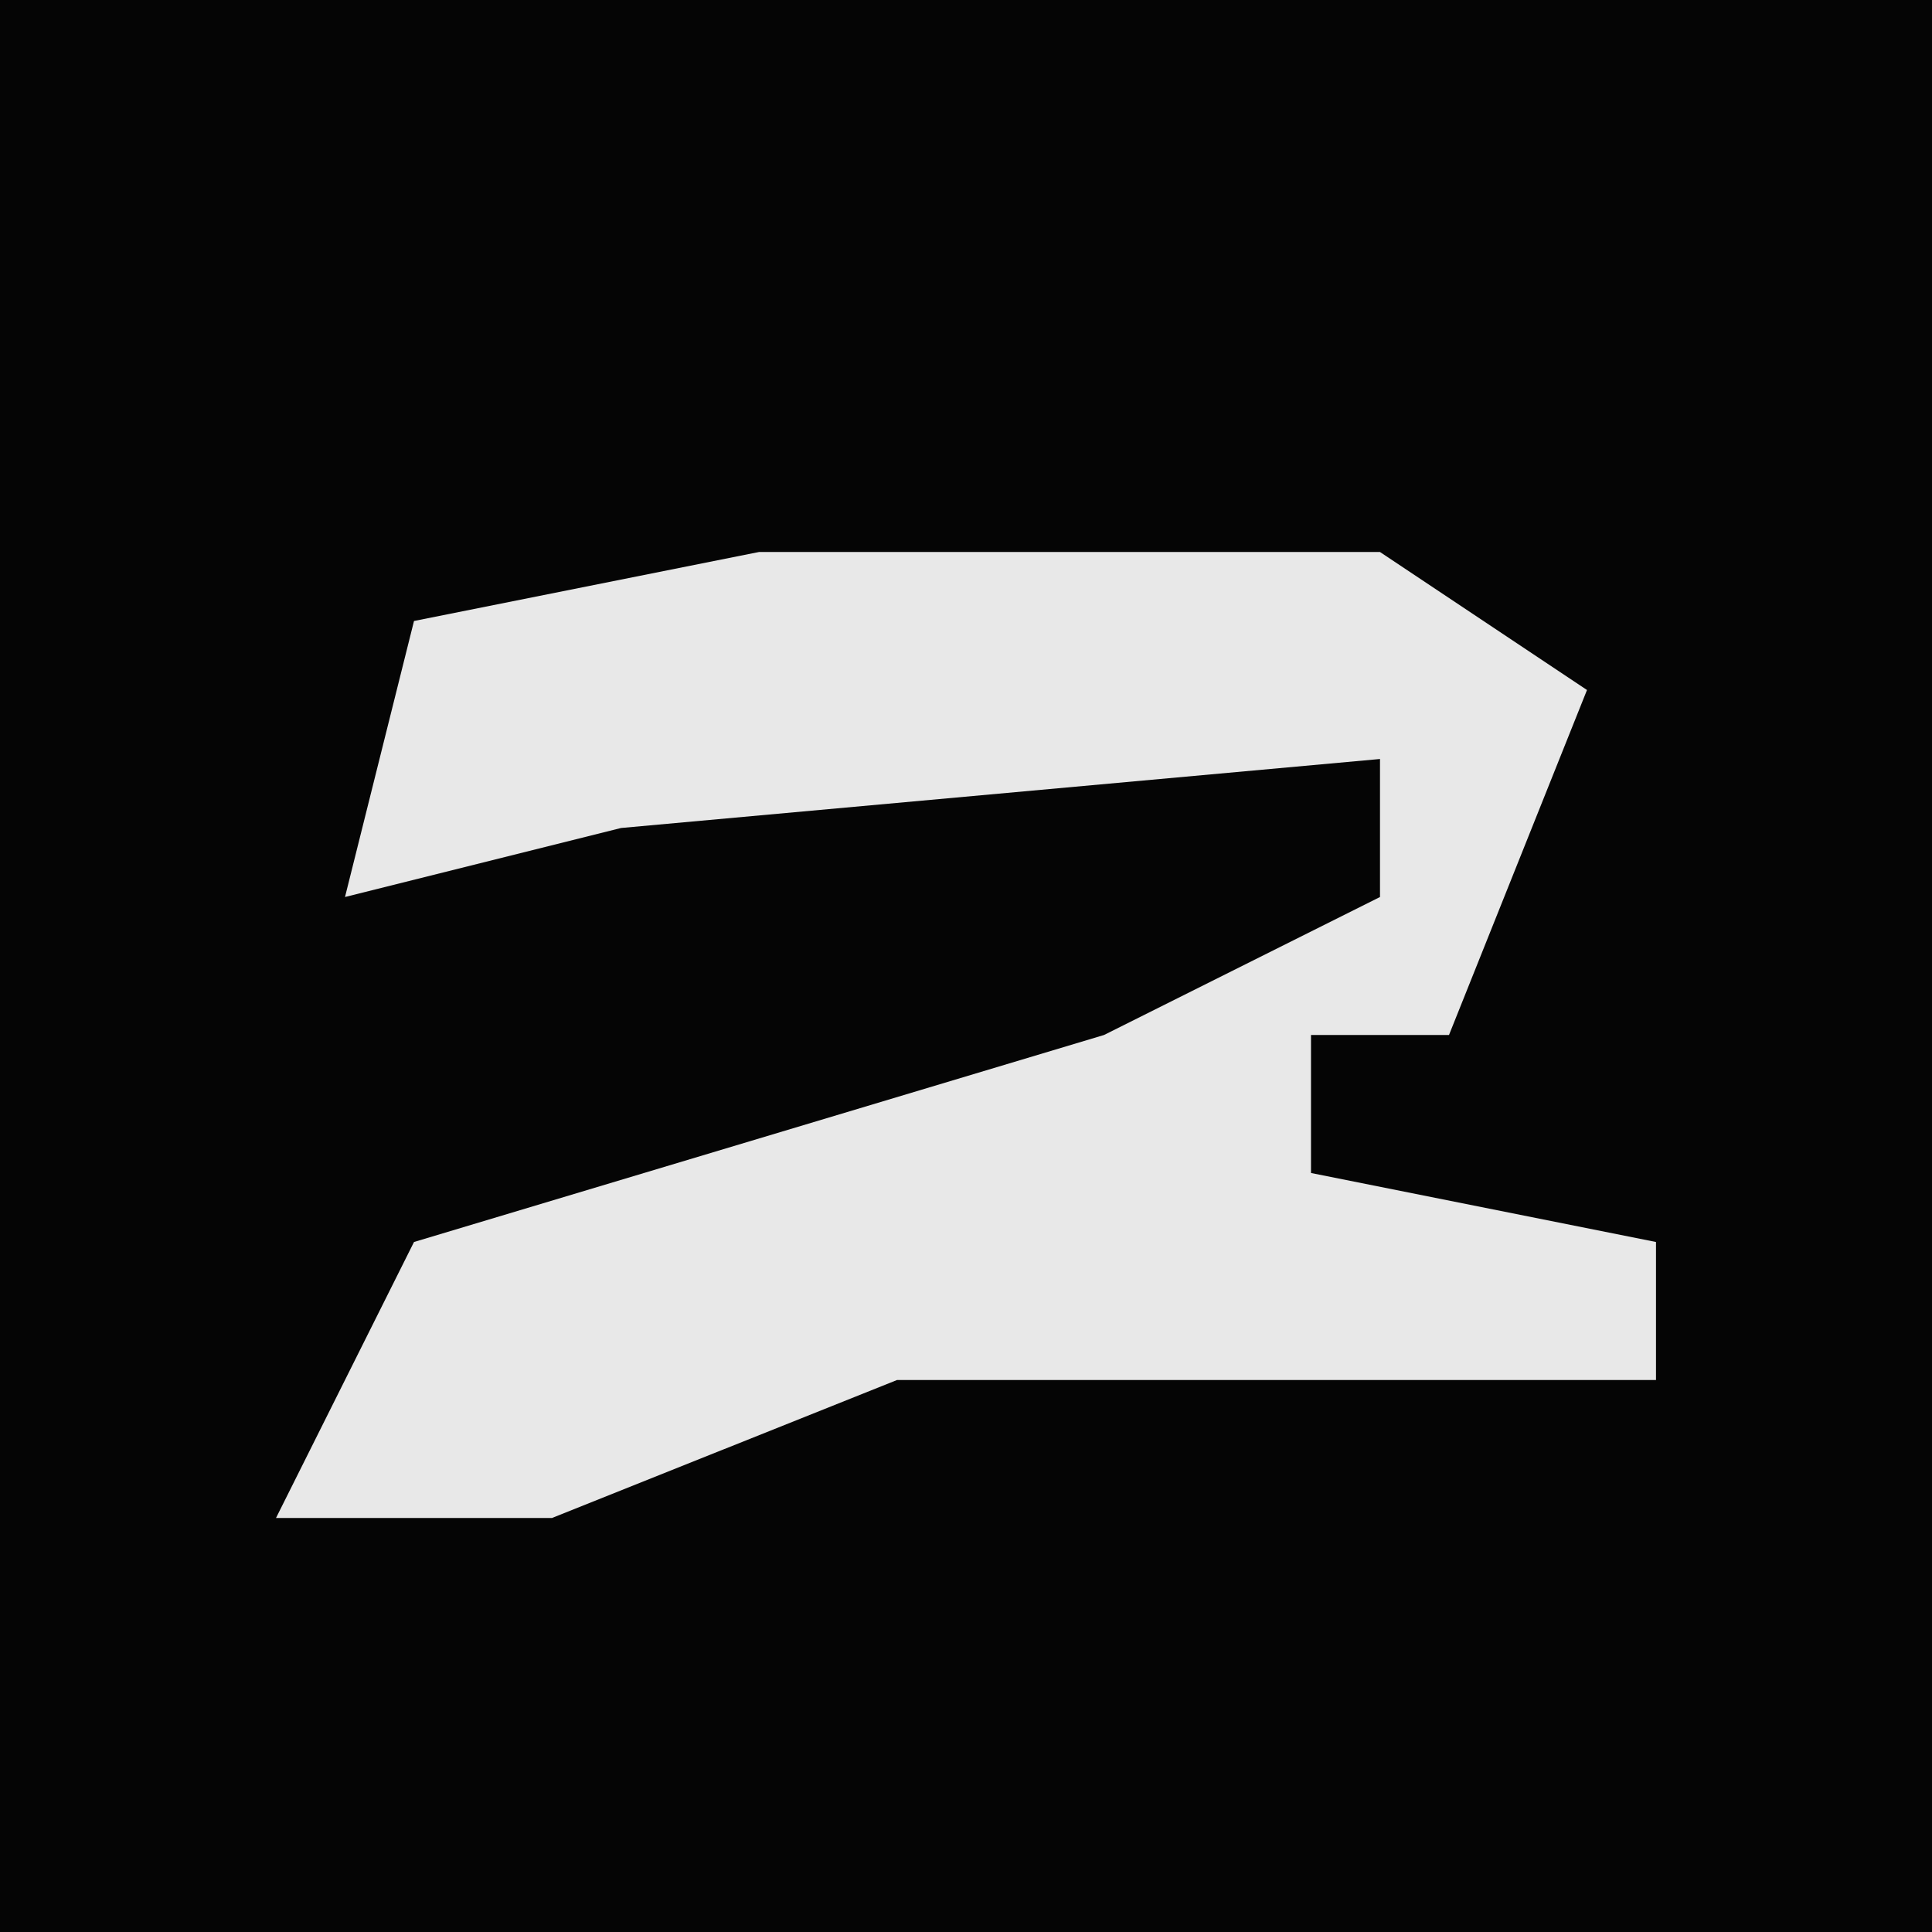 <?xml version="1.0" encoding="UTF-8"?>
<svg version="1.1" xmlns="http://www.w3.org/2000/svg" width="28" height="28">
<path d="M0,0 L28,0 L28,28 L0,28 Z " fill="#050505" transform="translate(0,0)"/>
<path d="M0,0 L9,0 L12,2 L10,7 L8,7 L8,9 L13,10 L13,12 L2,12 L-3,14 L-7,14 L-5,10 L5,7 L9,5 L9,3 L-2,4 L-6,5 L-5,1 Z " fill="#E8E8E8" transform="translate(11,8)"/>
</svg>
